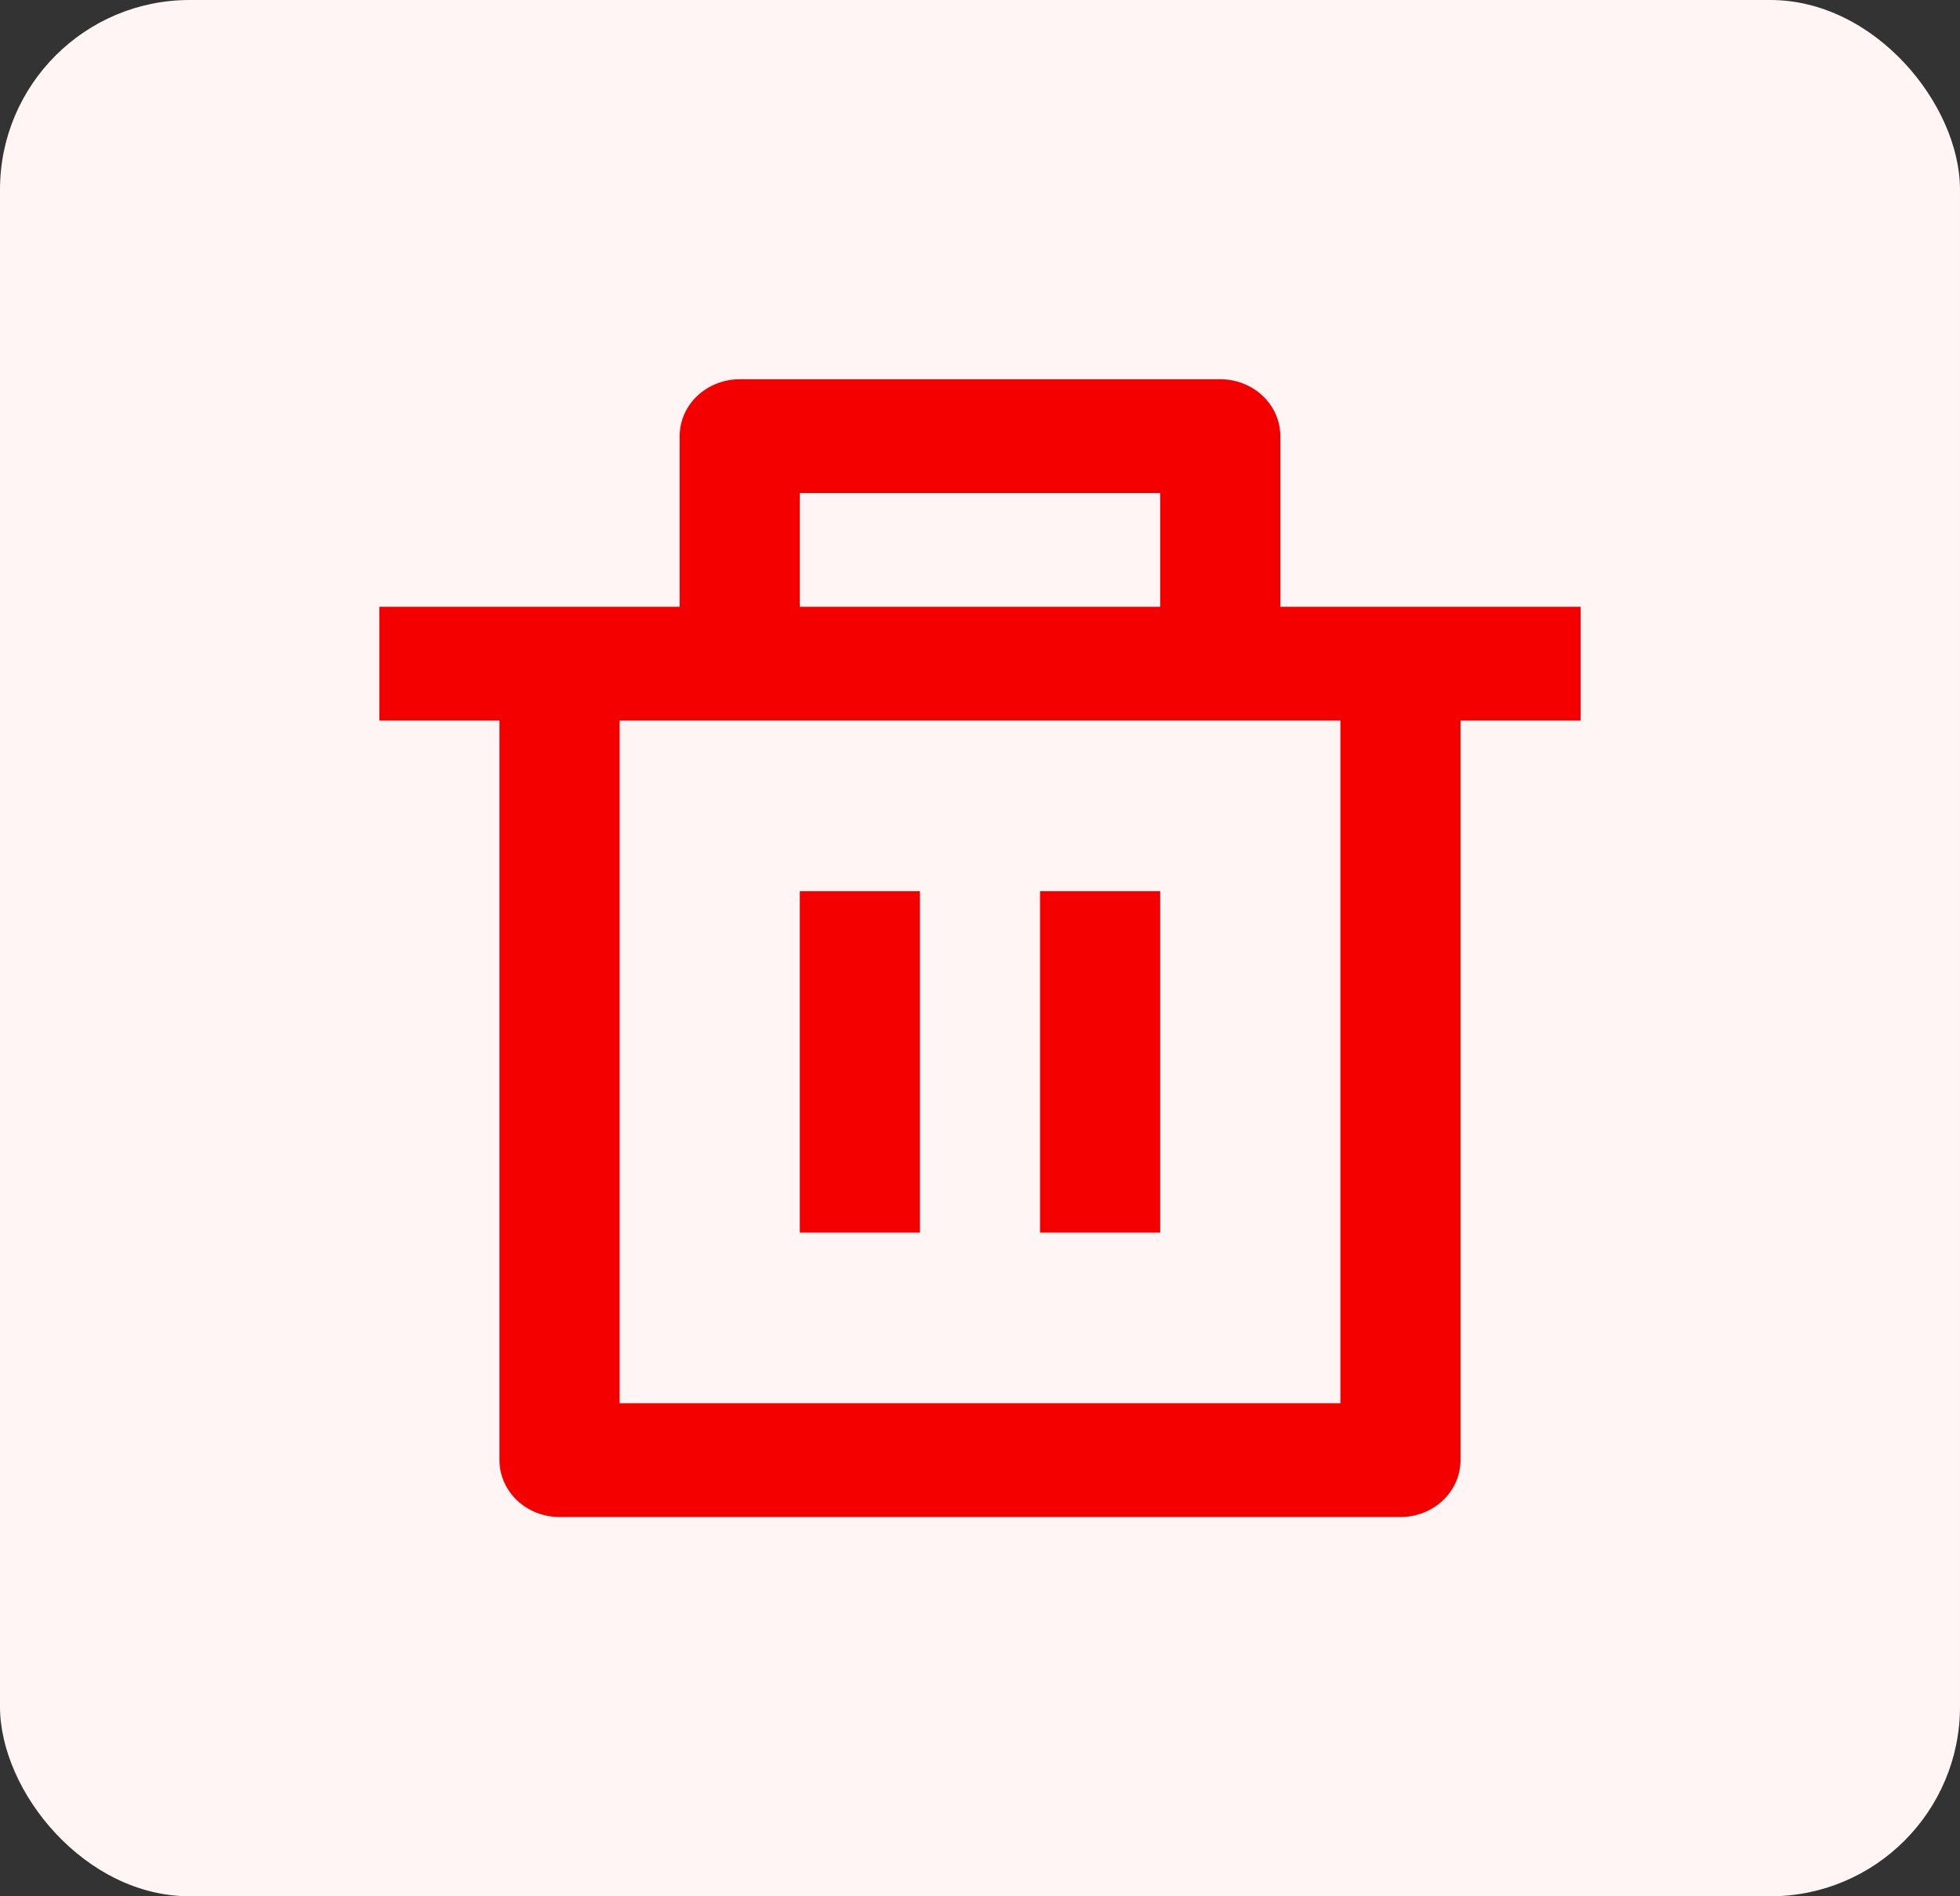 <svg width="31" height="30" viewBox="0 0 31 30" fill="none" xmlns="http://www.w3.org/2000/svg">
<rect x="0" y="0" width="31" height="30" fill="#333333" stroke="none"/>
<rect width="31" height="30" rx="3" fill="#FFF5F5"/>
<path d="M20.25 9.6H25V11.4H23.1V23.1C23.1 23.339 23 23.568 22.822 23.736C22.644 23.905 22.402 24 22.15 24H8.85C8.598 24 8.356 23.905 8.178 23.736C8 23.568 7.9 23.339 7.9 23.1V11.4H6V9.6H10.75V6.9C10.75 6.661 10.85 6.432 11.028 6.264C11.206 6.095 11.448 6 11.7 6H19.3C19.552 6 19.794 6.095 19.972 6.264C20.15 6.432 20.25 6.661 20.25 6.9V9.6ZM21.2 11.4H9.8V22.2H21.2V11.4ZM12.65 14.1H14.55V19.5H12.65V14.1ZM16.45 14.1H18.35V19.5H16.45V14.1ZM12.65 7.8V9.6H18.35V7.8H12.65Z" fill="#F50000"/>
</svg>
